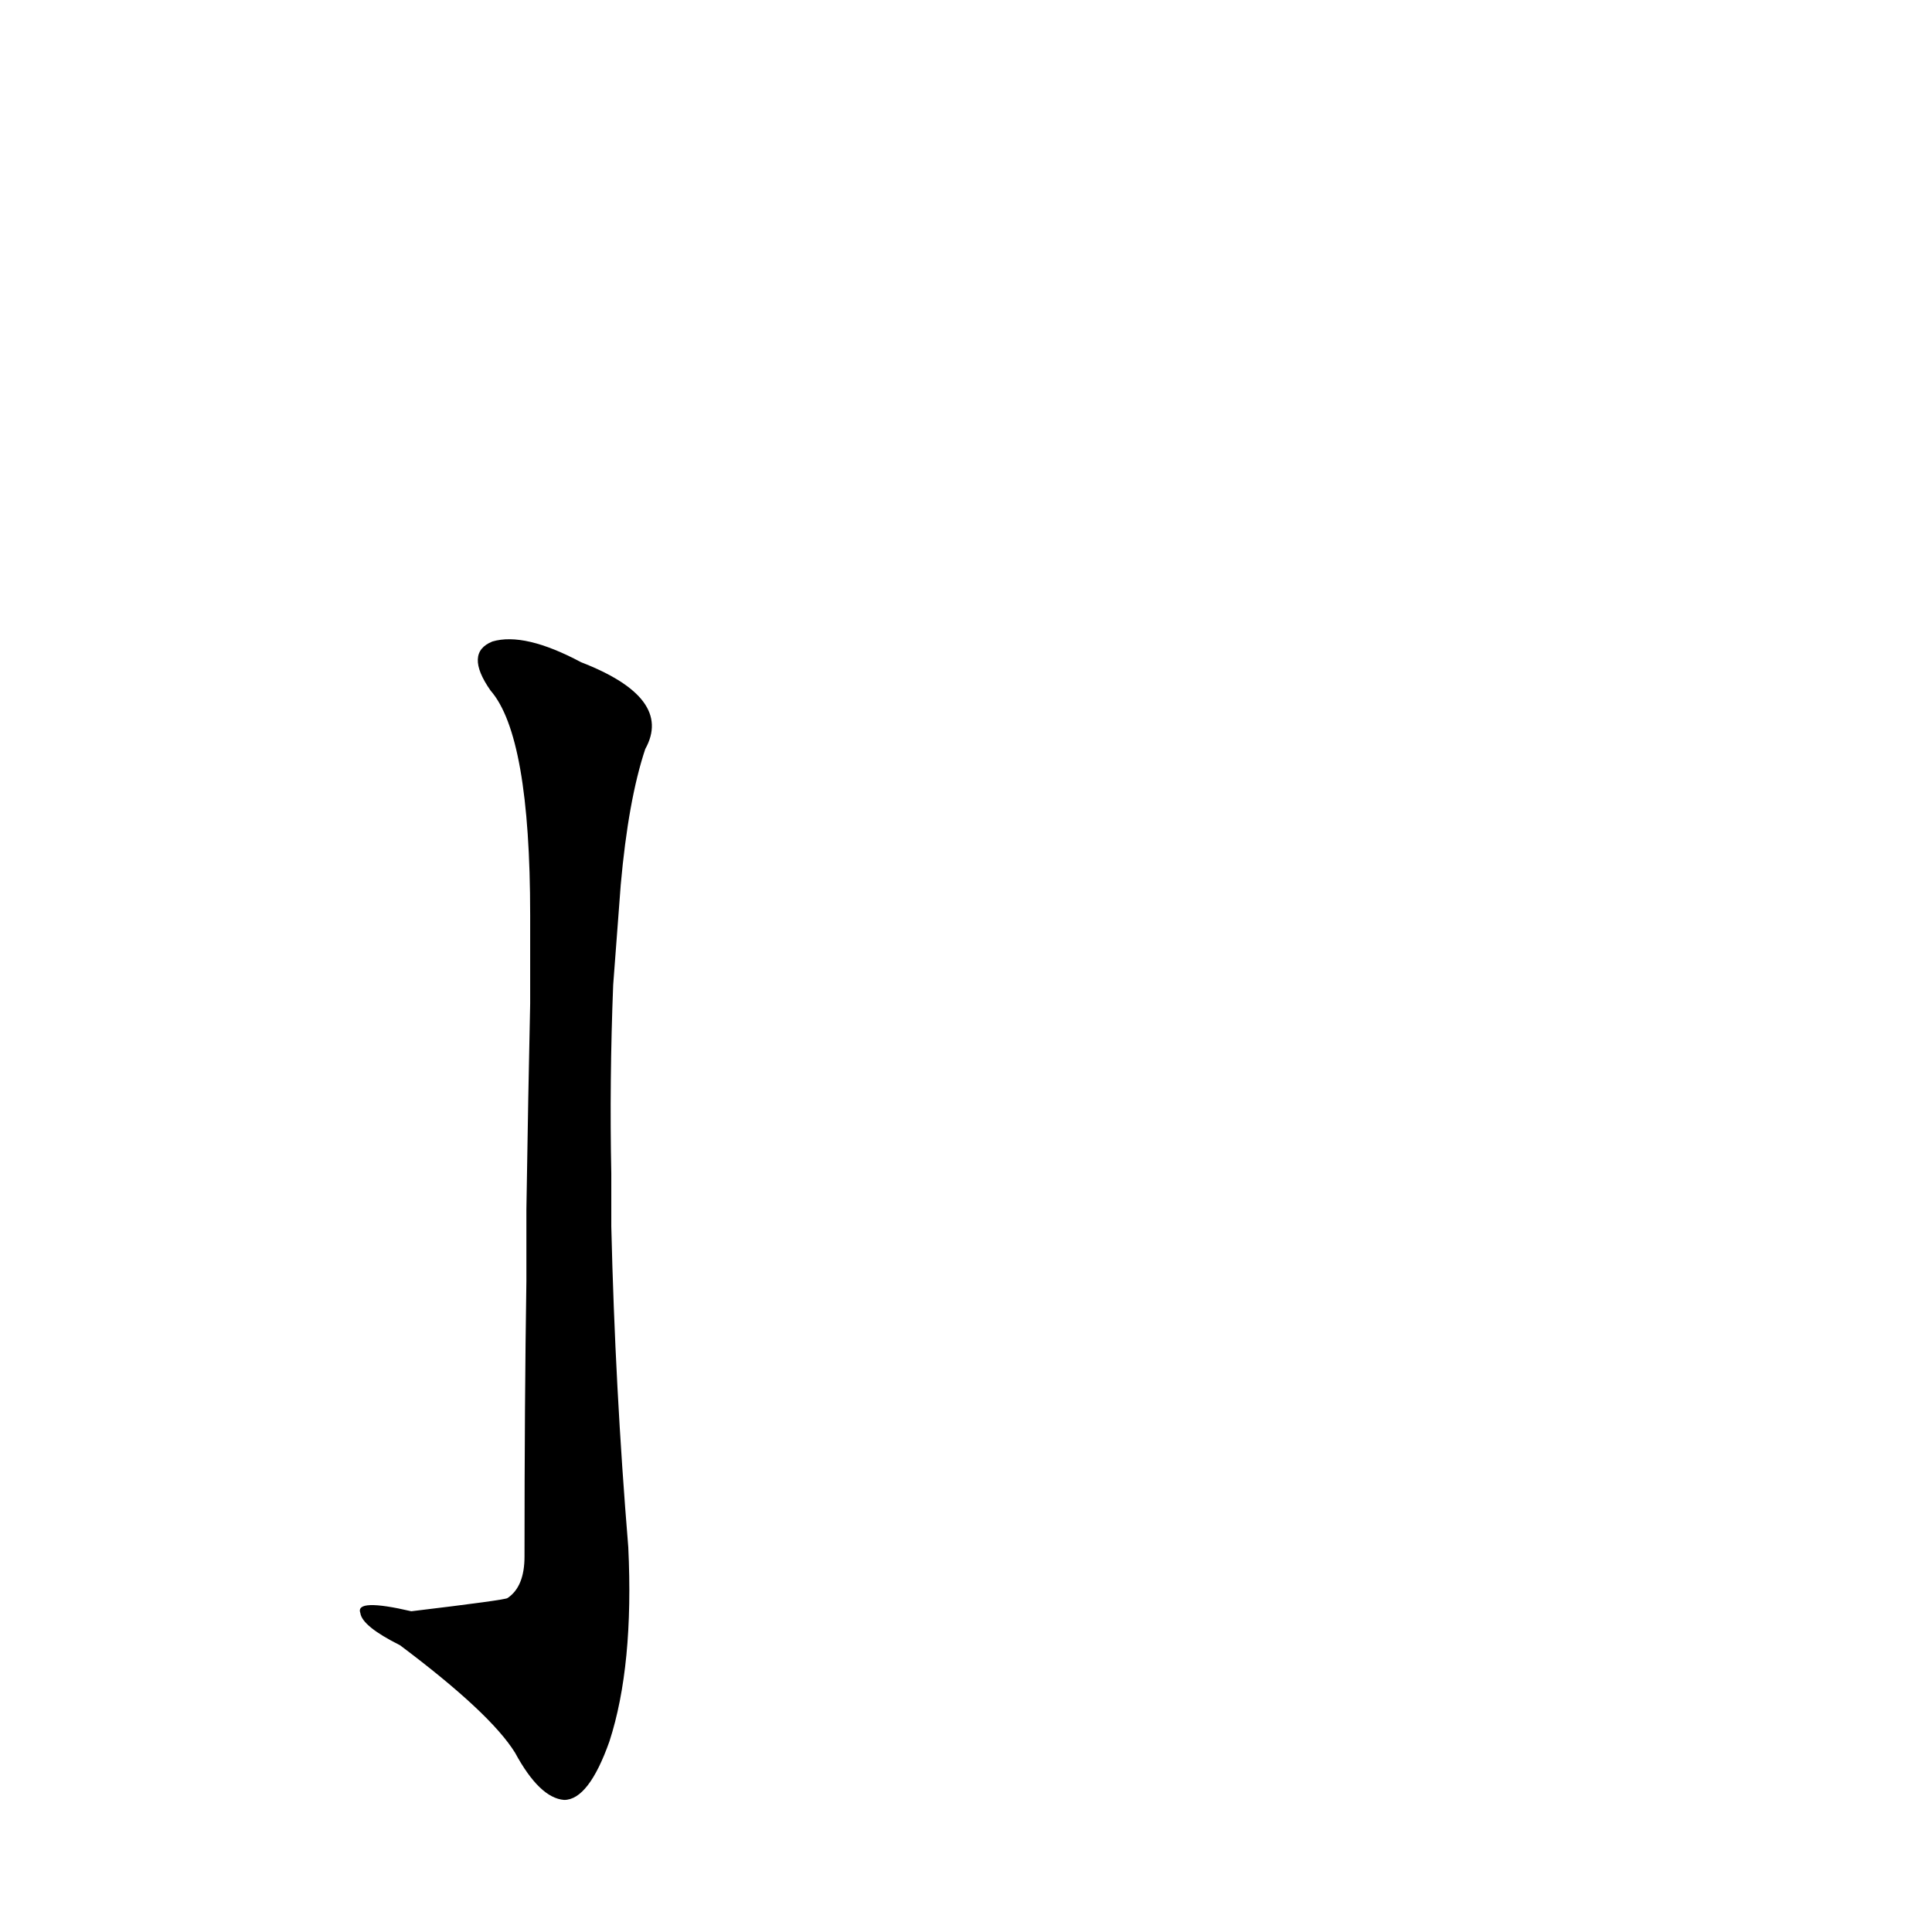 <?xml version='1.0' encoding='utf-8'?>
<svg xmlns="http://www.w3.org/2000/svg" version="1.1" viewBox="0 0 1024 1024"><g transform="scale(1, -1) translate(0, -900)"><path d="M 279 221 Q 278 157 278 75 Q 278 59 269 53 Q 268 52 218 46 Q 188 53 191 45 Q 192 38 212 28 Q 260 -8 273 -29 Q 286 -53 299 -54 Q 312 -54 323 -23 Q 336 17 333 80 Q 326 165 324 250 L 324 278 Q 323 327 325 378 L 329 431 Q 333 476 342 503 Q 357 530 308 549 Q 278 565 261 560 Q 246 554 260 534 Q 281 510 281 415 L 281 368 Q 280 323 279 259 L 279 221 Z" fill="black" /></g></svg>